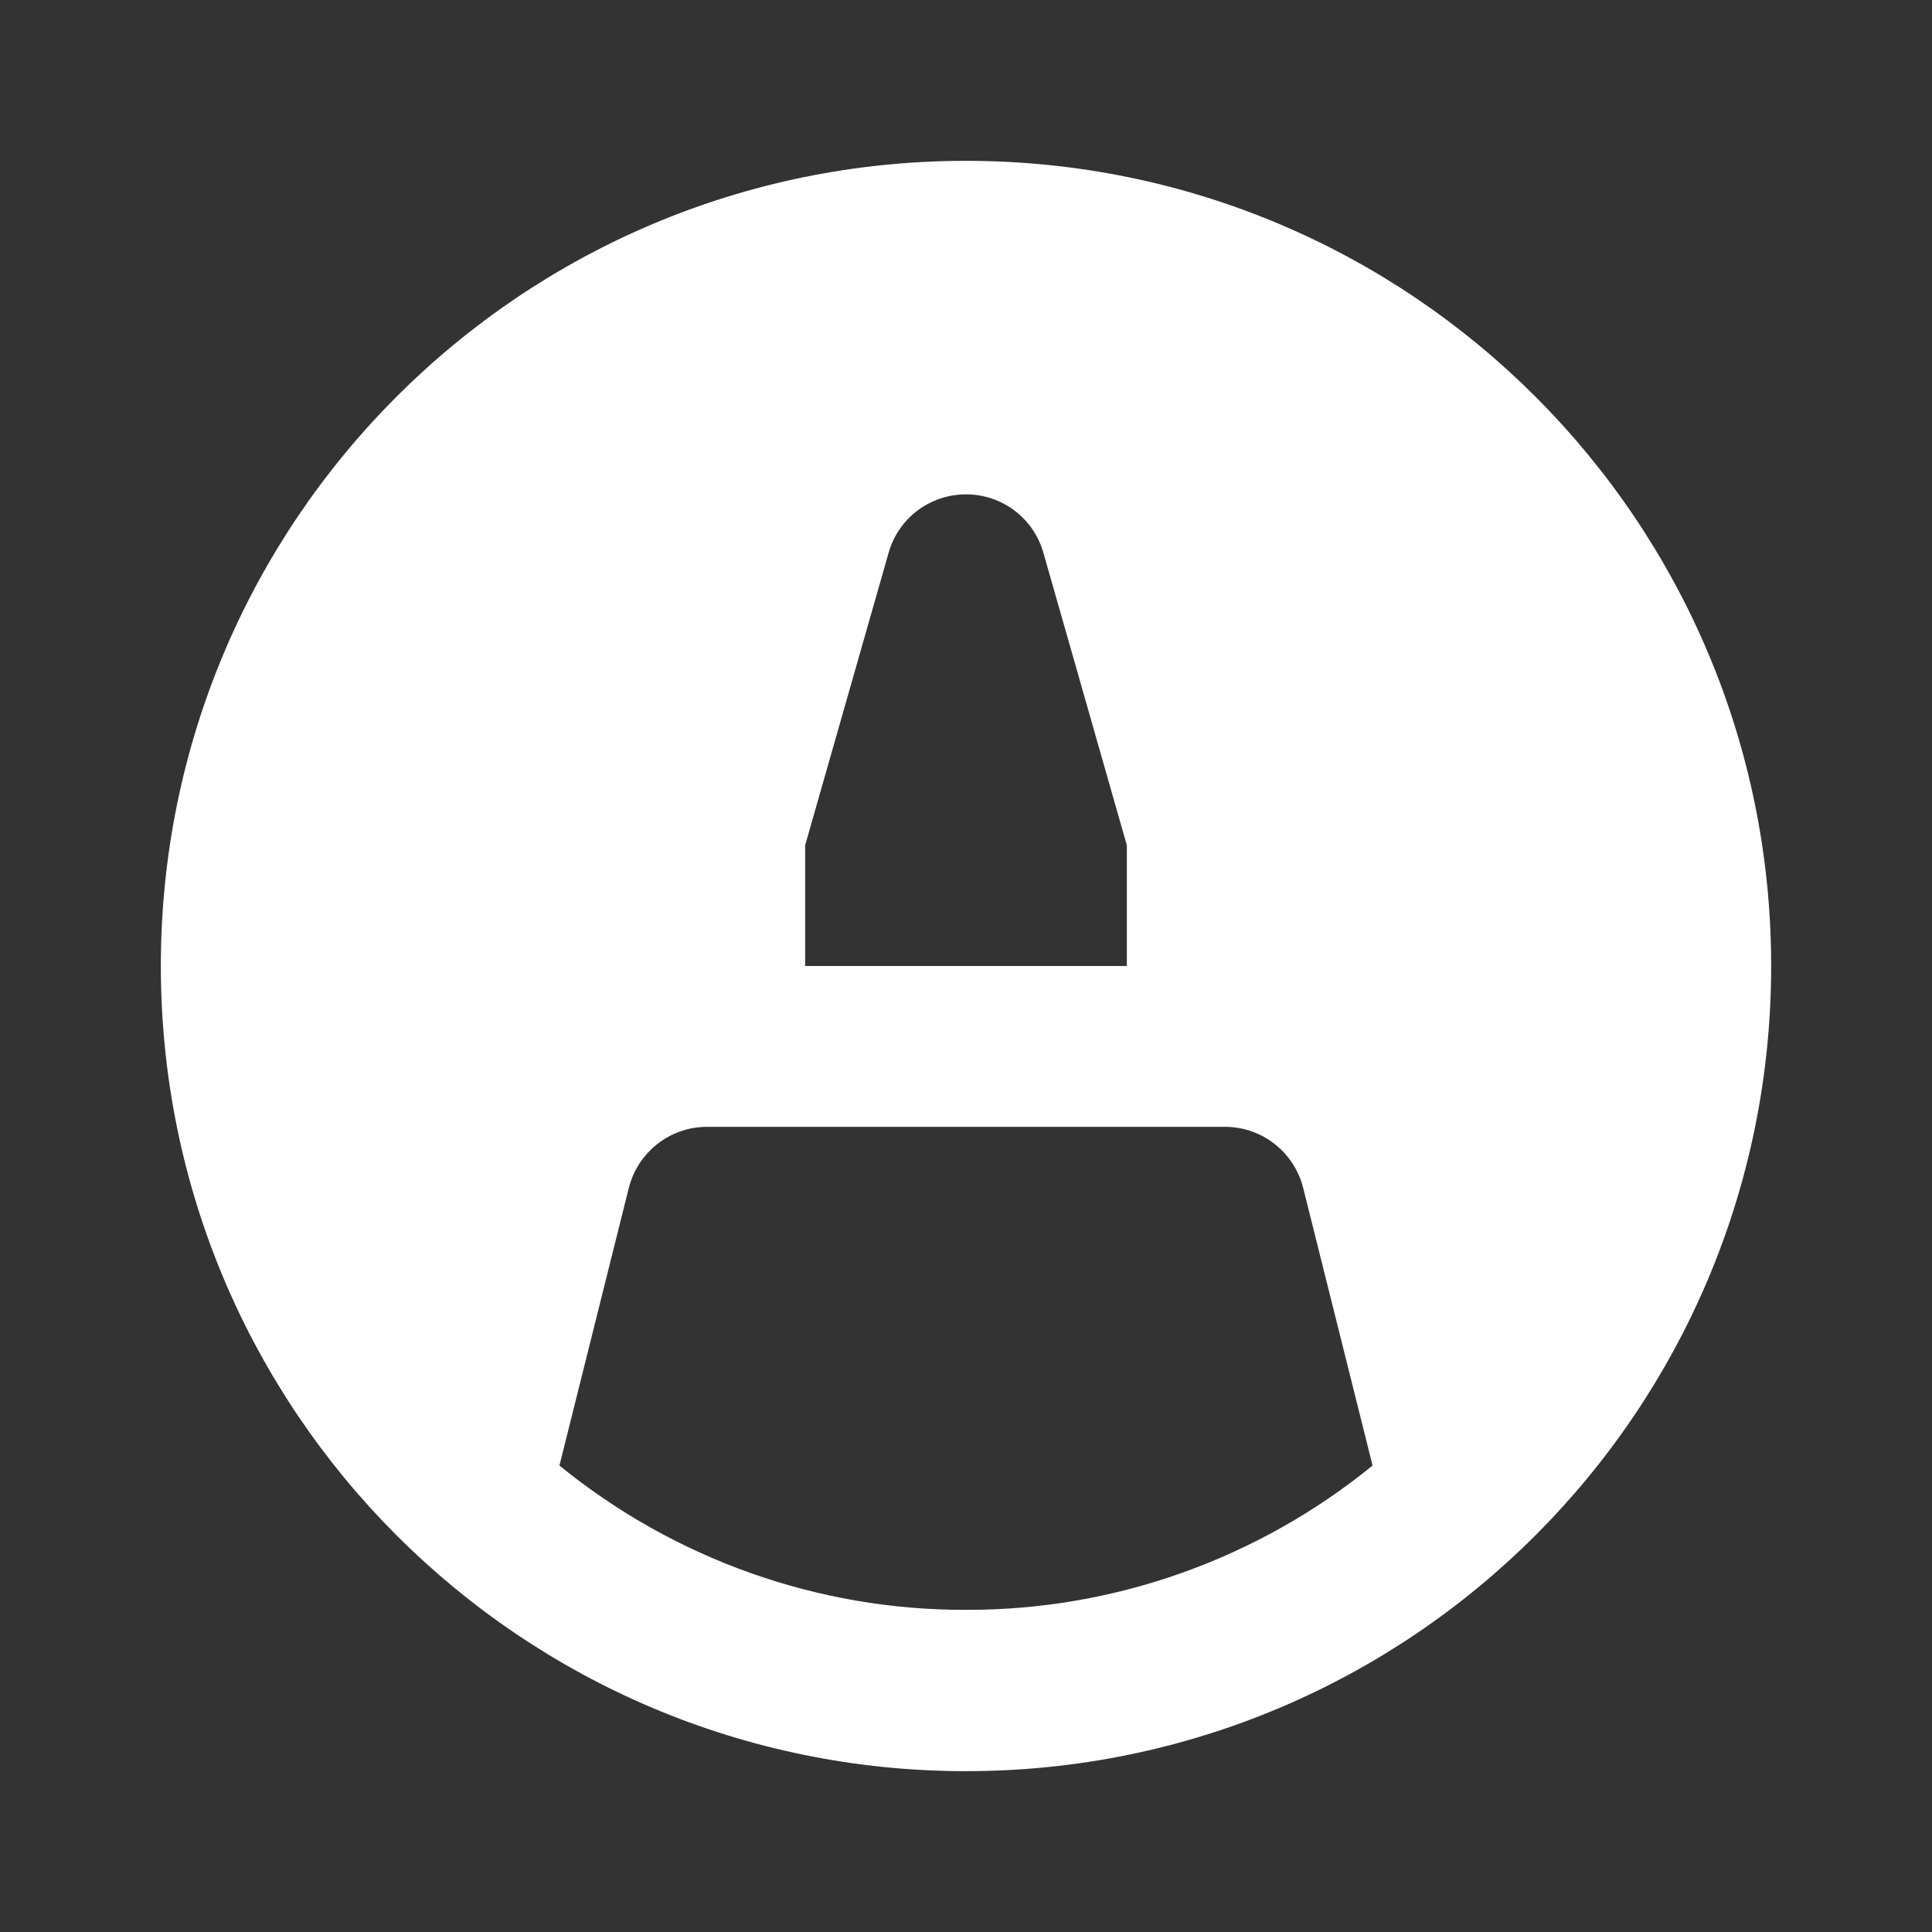 <?xml version="1.0" encoding="UTF-8"?>
<svg xmlns="http://www.w3.org/2000/svg" xmlns:xlink="http://www.w3.org/1999/xlink" width="16" height="16" viewBox="0 0 16 16" version="1.1">
<rect x="0" y="0" width="16" height="16" fill="#333333" stroke="none"/>
<g id="surface1">
<path style=" stroke:none;fill-rule:nonzero;fill:rgb(100%,100%,100%);fill-opacity:1;" d="M 8 14.668 C 4.316 14.668 1.332 11.684 1.332 8 C 1.332 4.316 4.316 1.332 8 1.332 C 11.684 1.332 14.668 4.316 14.668 8 C 14.668 11.684 11.684 14.668 8 14.668 Z M 11.367 12.137 L 10.793 9.84 C 10.719 9.543 10.453 9.332 10.145 9.332 L 5.855 9.332 C 5.547 9.332 5.281 9.543 5.207 9.84 L 4.633 12.137 C 5.582 12.91 6.773 13.336 8 13.332 C 9.227 13.336 10.418 12.91 11.367 12.137 Z M 6.668 8 L 9.332 8 L 9.332 7 L 8.641 4.578 C 8.559 4.289 8.297 4.094 8 4.094 C 7.703 4.094 7.441 4.289 7.359 4.578 L 6.668 7 Z M 6.668 8 "/>
</g>
</svg>
